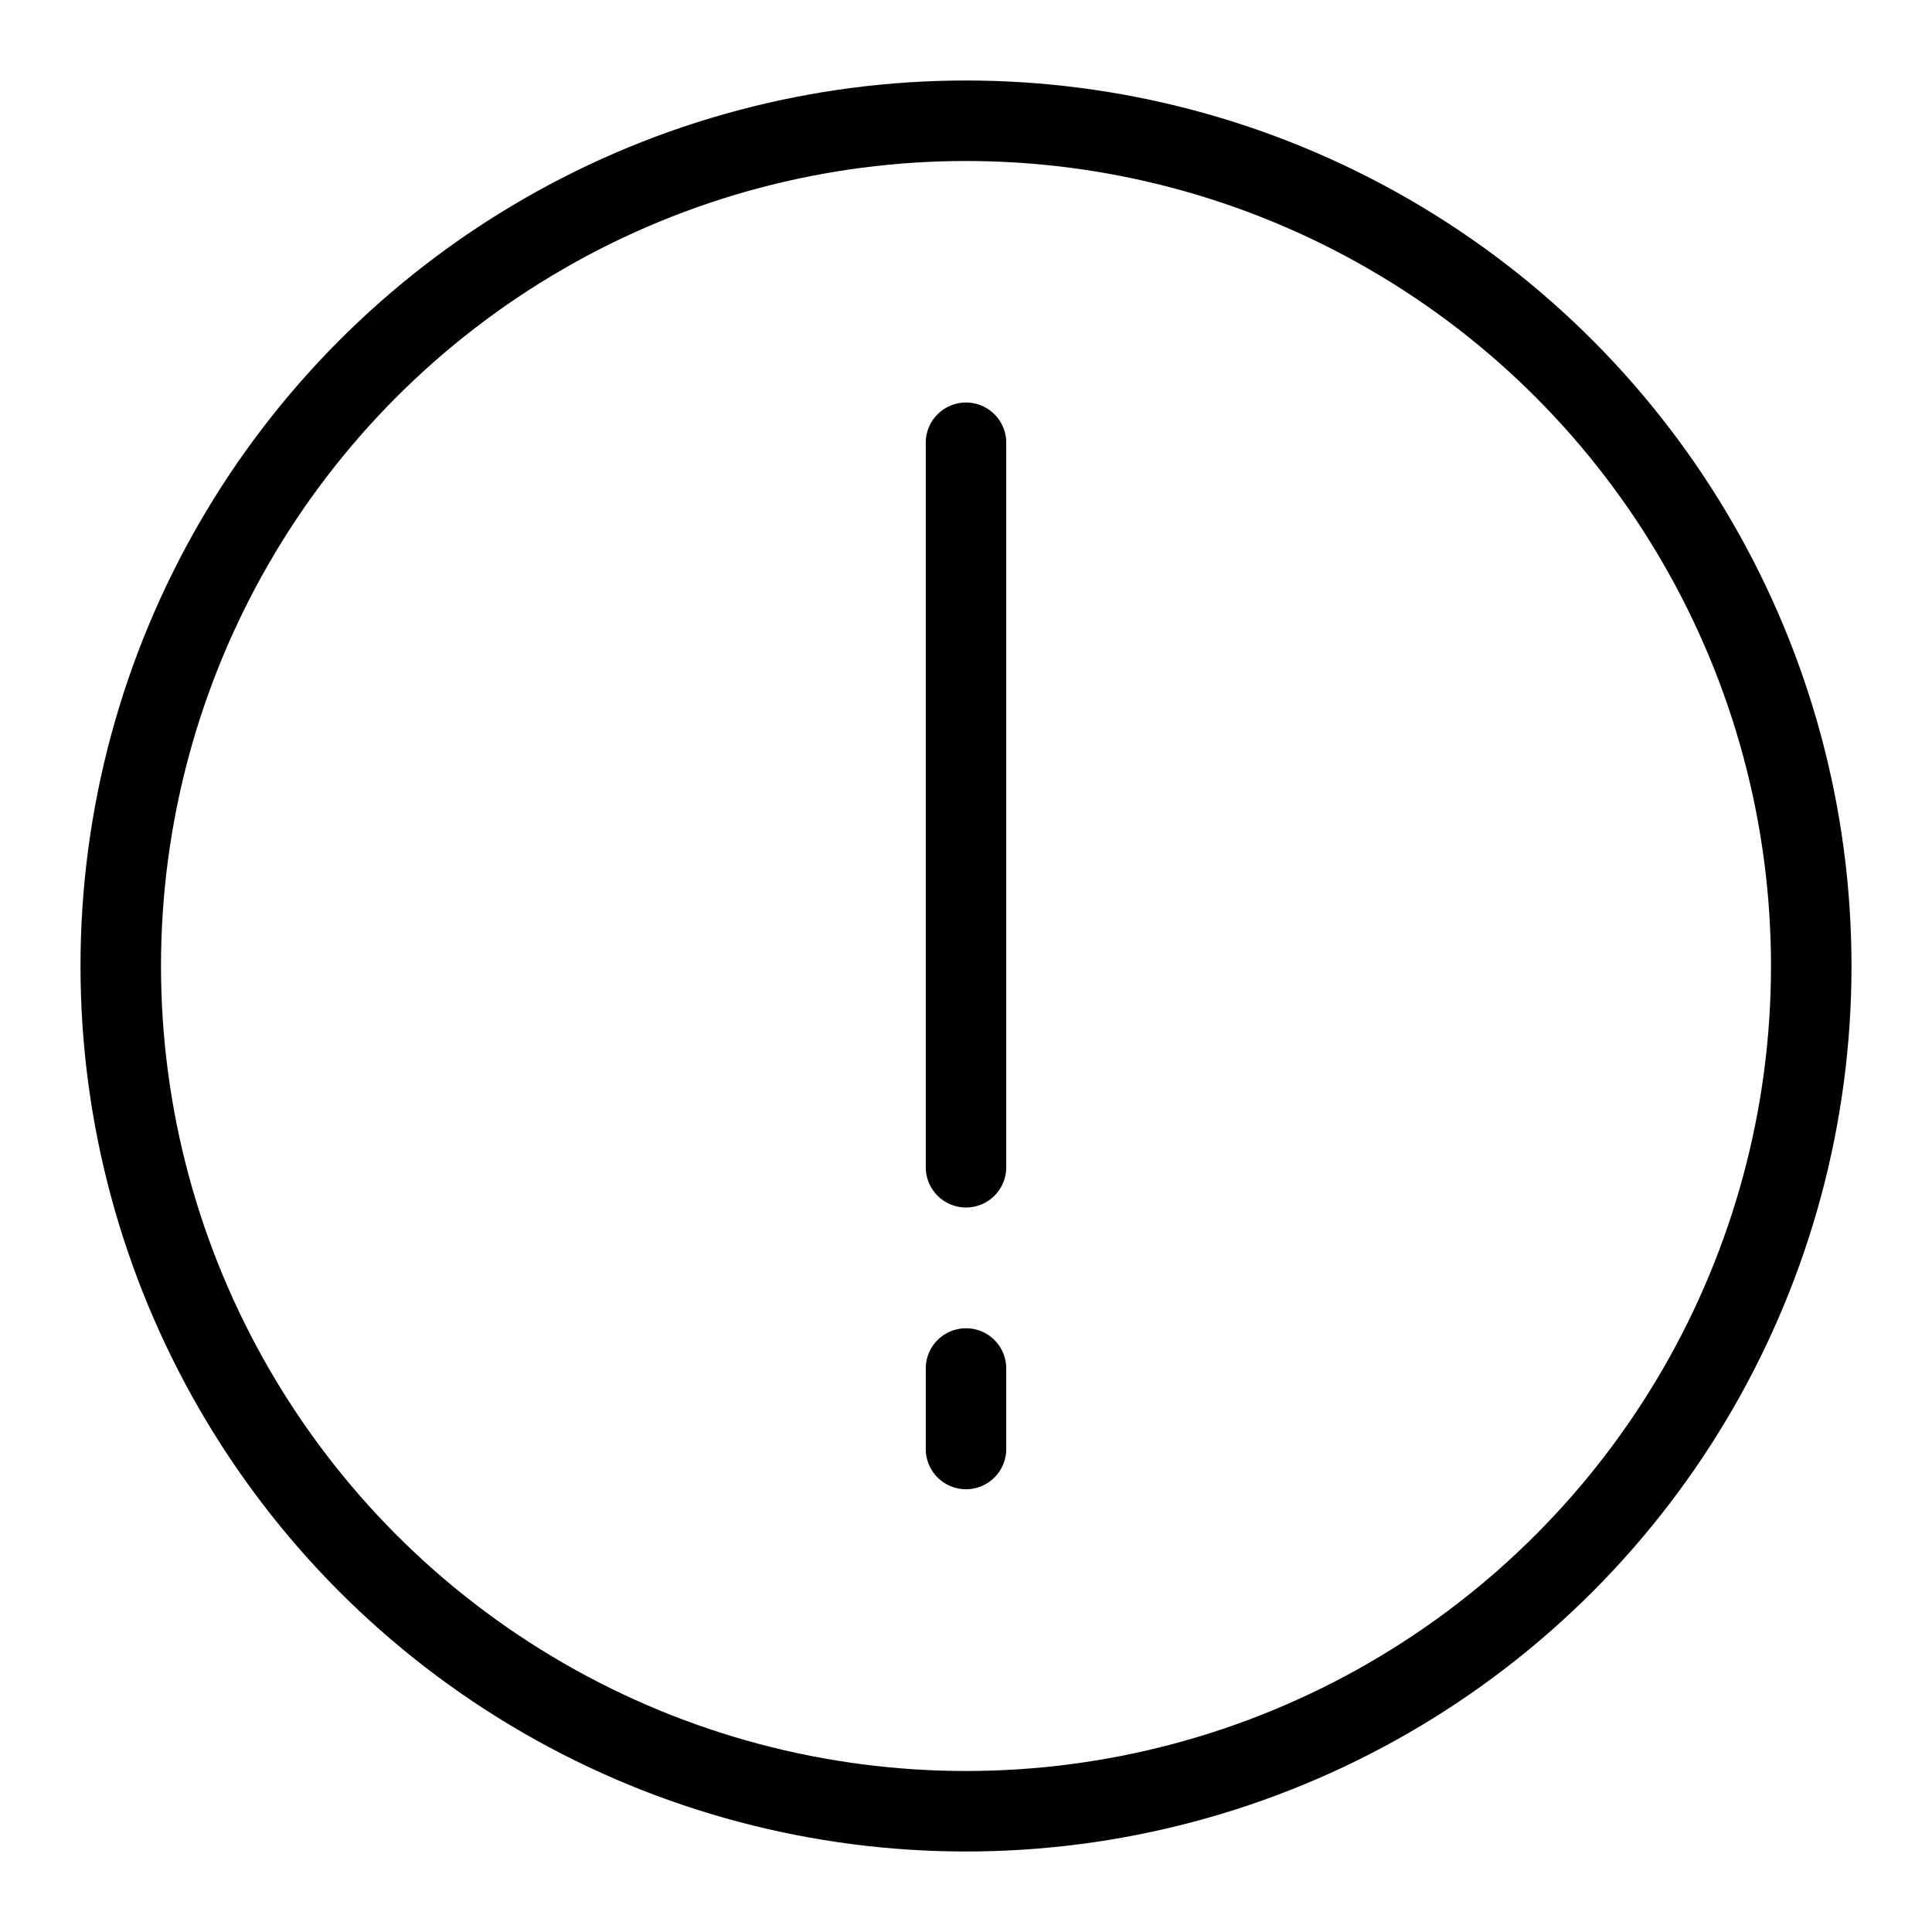 <svg width="24" height="24" viewBox="0 0 24 24" fill="none" xmlns="http://www.w3.org/2000/svg">
  <circle cx="12" cy="12" r="10.5" stroke="currentColor"/>
  <path d="M12 5.5V14.5" stroke="currentColor" stroke-linecap="round"/>
  <path d="M12 17V18" stroke="currentColor" stroke-linecap="round"/>
</svg>

